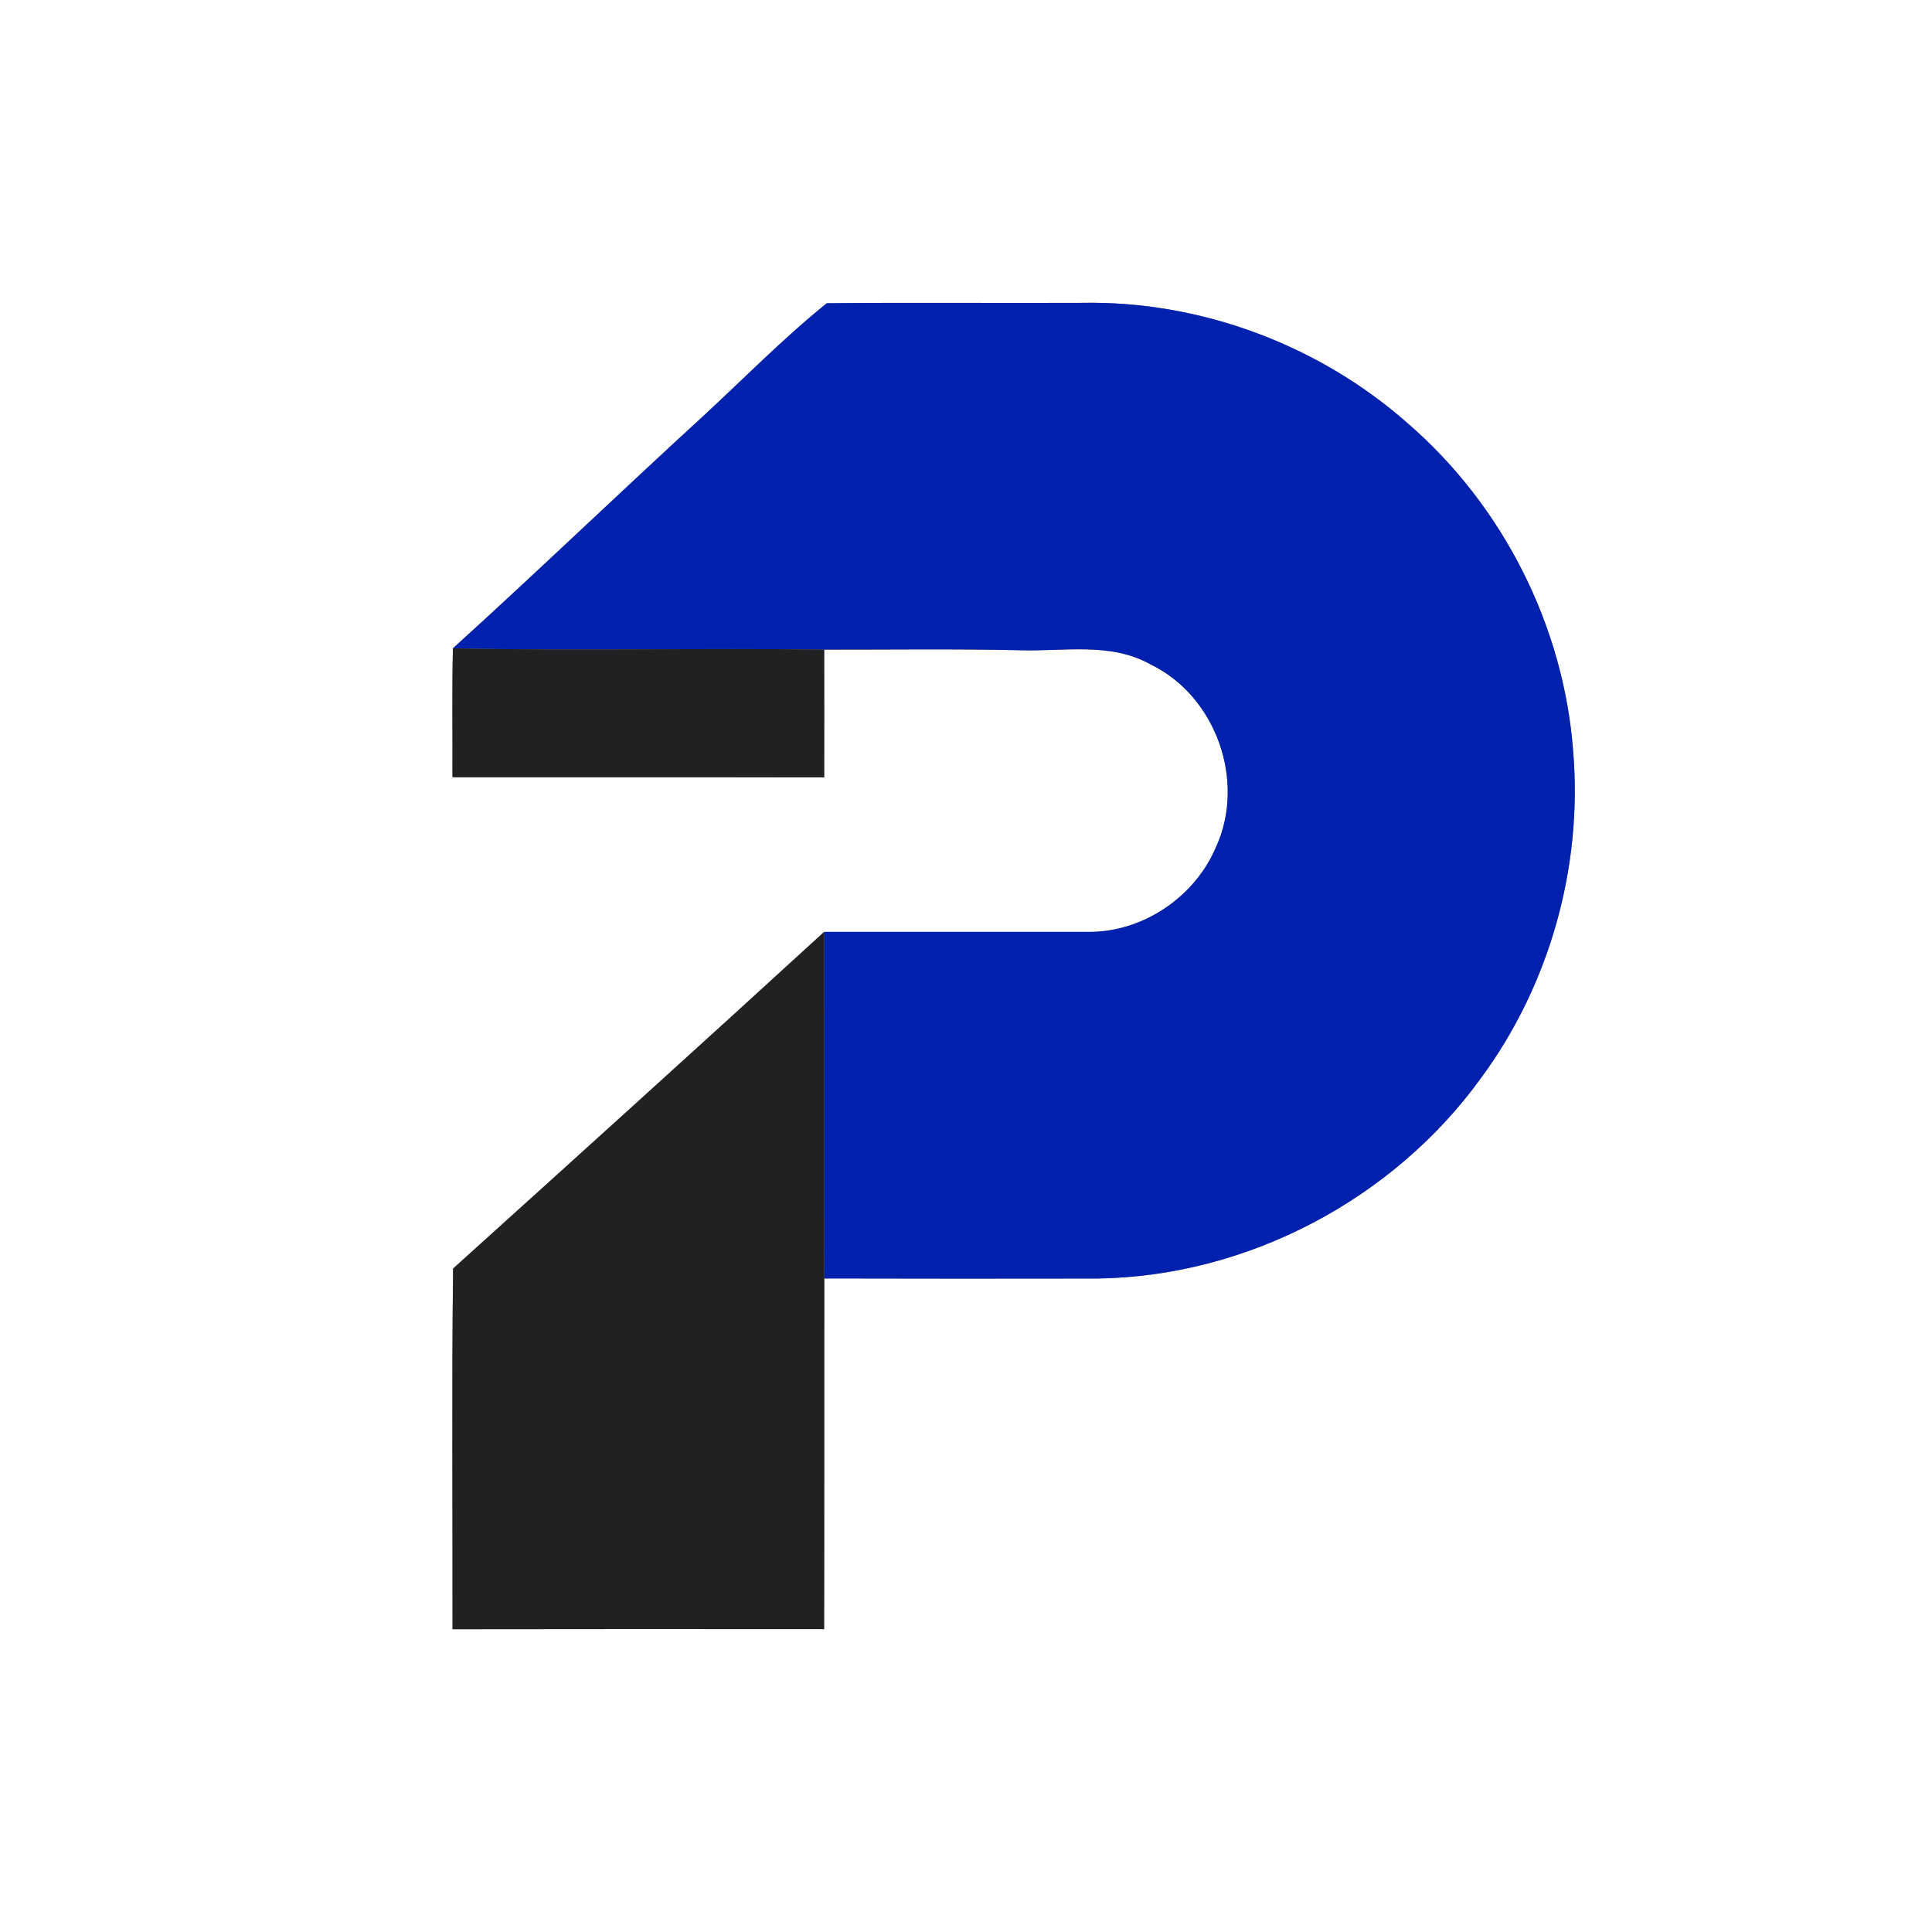<?xml version="1.0" encoding="UTF-8" ?>
<!DOCTYPE svg PUBLIC "-//W3C//DTD SVG 1.1//EN" "http://www.w3.org/Graphics/SVG/1.1/DTD/svg11.dtd">
<svg width="250pt" height="250pt" viewBox="0 0 250 250" version="1.1" xmlns="http://www.w3.org/2000/svg">
<rect x="0" y="0" width="250" height="250" fill="#808080" stroke="none"/>
<g id="#ffffffff">
<path fill="#ffffff" opacity="1.00" d=" M 0.00 0.00 L 250.00 0.00 L 250.00 250.00 L 0.00 250.00 L 0.00 0.00 M 90.91 53.92 C 80.08 63.84 69.49 74.03 58.61 83.89 C 58.48 89.45 58.58 95.01 58.55 100.57 C 74.58 100.59 90.62 100.56 106.65 100.59 C 106.66 95.08 106.65 89.57 106.65 84.06 C 115.10 84.07 123.55 83.95 132.01 84.14 C 137.65 84.32 143.74 83.05 148.91 85.99 C 157.35 90.07 161.24 101.06 157.37 109.57 C 154.67 116.00 148.00 120.57 141.01 120.59 C 129.55 120.59 118.09 120.58 106.64 120.59 C 90.71 135.18 74.67 149.67 58.63 164.15 C 58.45 179.70 58.58 195.26 58.56 210.82 C 74.59 210.79 90.62 210.80 106.64 210.81 C 106.67 195.69 106.64 180.56 106.66 165.43 C 118.44 165.46 130.23 165.46 142.02 165.44 C 161.41 165.17 180.28 155.21 191.63 139.51 C 200.52 127.47 204.81 112.17 203.57 97.27 C 202.37 81.03 194.48 65.43 182.17 54.79 C 170.68 44.63 155.33 38.89 139.97 39.19 C 128.98 39.24 117.98 39.13 106.99 39.24 C 101.37 43.75 96.24 49.01 90.91 53.92 Z" />
</g>
<g id="#0020aeff">
<path fill="#0020ae" opacity="1.00" d=" M 90.91 53.92 C 96.24 49.01 101.37 43.75 106.99 39.24 C 117.98 39.13 128.98 39.24 139.97 39.19 C 155.33 38.89 170.68 44.63 182.17 54.79 C 194.48 65.43 202.37 81.03 203.57 97.27 C 204.81 112.17 200.52 127.47 191.63 139.51 C 180.28 155.21 161.41 165.17 142.02 165.44 C 130.23 165.46 118.44 165.46 106.66 165.43 C 106.66 150.49 106.69 135.54 106.64 120.59 C 118.09 120.58 129.55 120.59 141.01 120.59 C 148.00 120.57 154.67 116.00 157.37 109.57 C 161.24 101.06 157.35 90.07 148.91 85.99 C 143.74 83.05 137.65 84.32 132.01 84.14 C 123.55 83.95 115.10 84.07 106.65 84.06 C 90.64 83.84 74.62 84.24 58.61 83.89 C 69.49 74.03 80.08 63.84 90.91 53.92 Z" />
</g>
<g id="#212121ff">
<path fill="#212121" opacity="1.00" d=" M 58.61 83.89 C 74.62 84.24 90.64 83.84 106.65 84.06 C 106.65 89.57 106.66 95.08 106.65 100.59 C 90.62 100.56 74.58 100.59 58.55 100.57 C 58.58 95.01 58.48 89.45 58.61 83.89 Z" />
<path fill="#212121" opacity="1.00" d=" M 58.63 164.15 C 74.67 149.67 90.71 135.18 106.64 120.59 C 106.69 135.54 106.66 150.49 106.66 165.43 C 106.64 180.56 106.67 195.69 106.64 210.81 C 90.62 210.80 74.59 210.79 58.56 210.82 C 58.58 195.26 58.45 179.70 58.63 164.15 Z" />
</g>
</svg>

